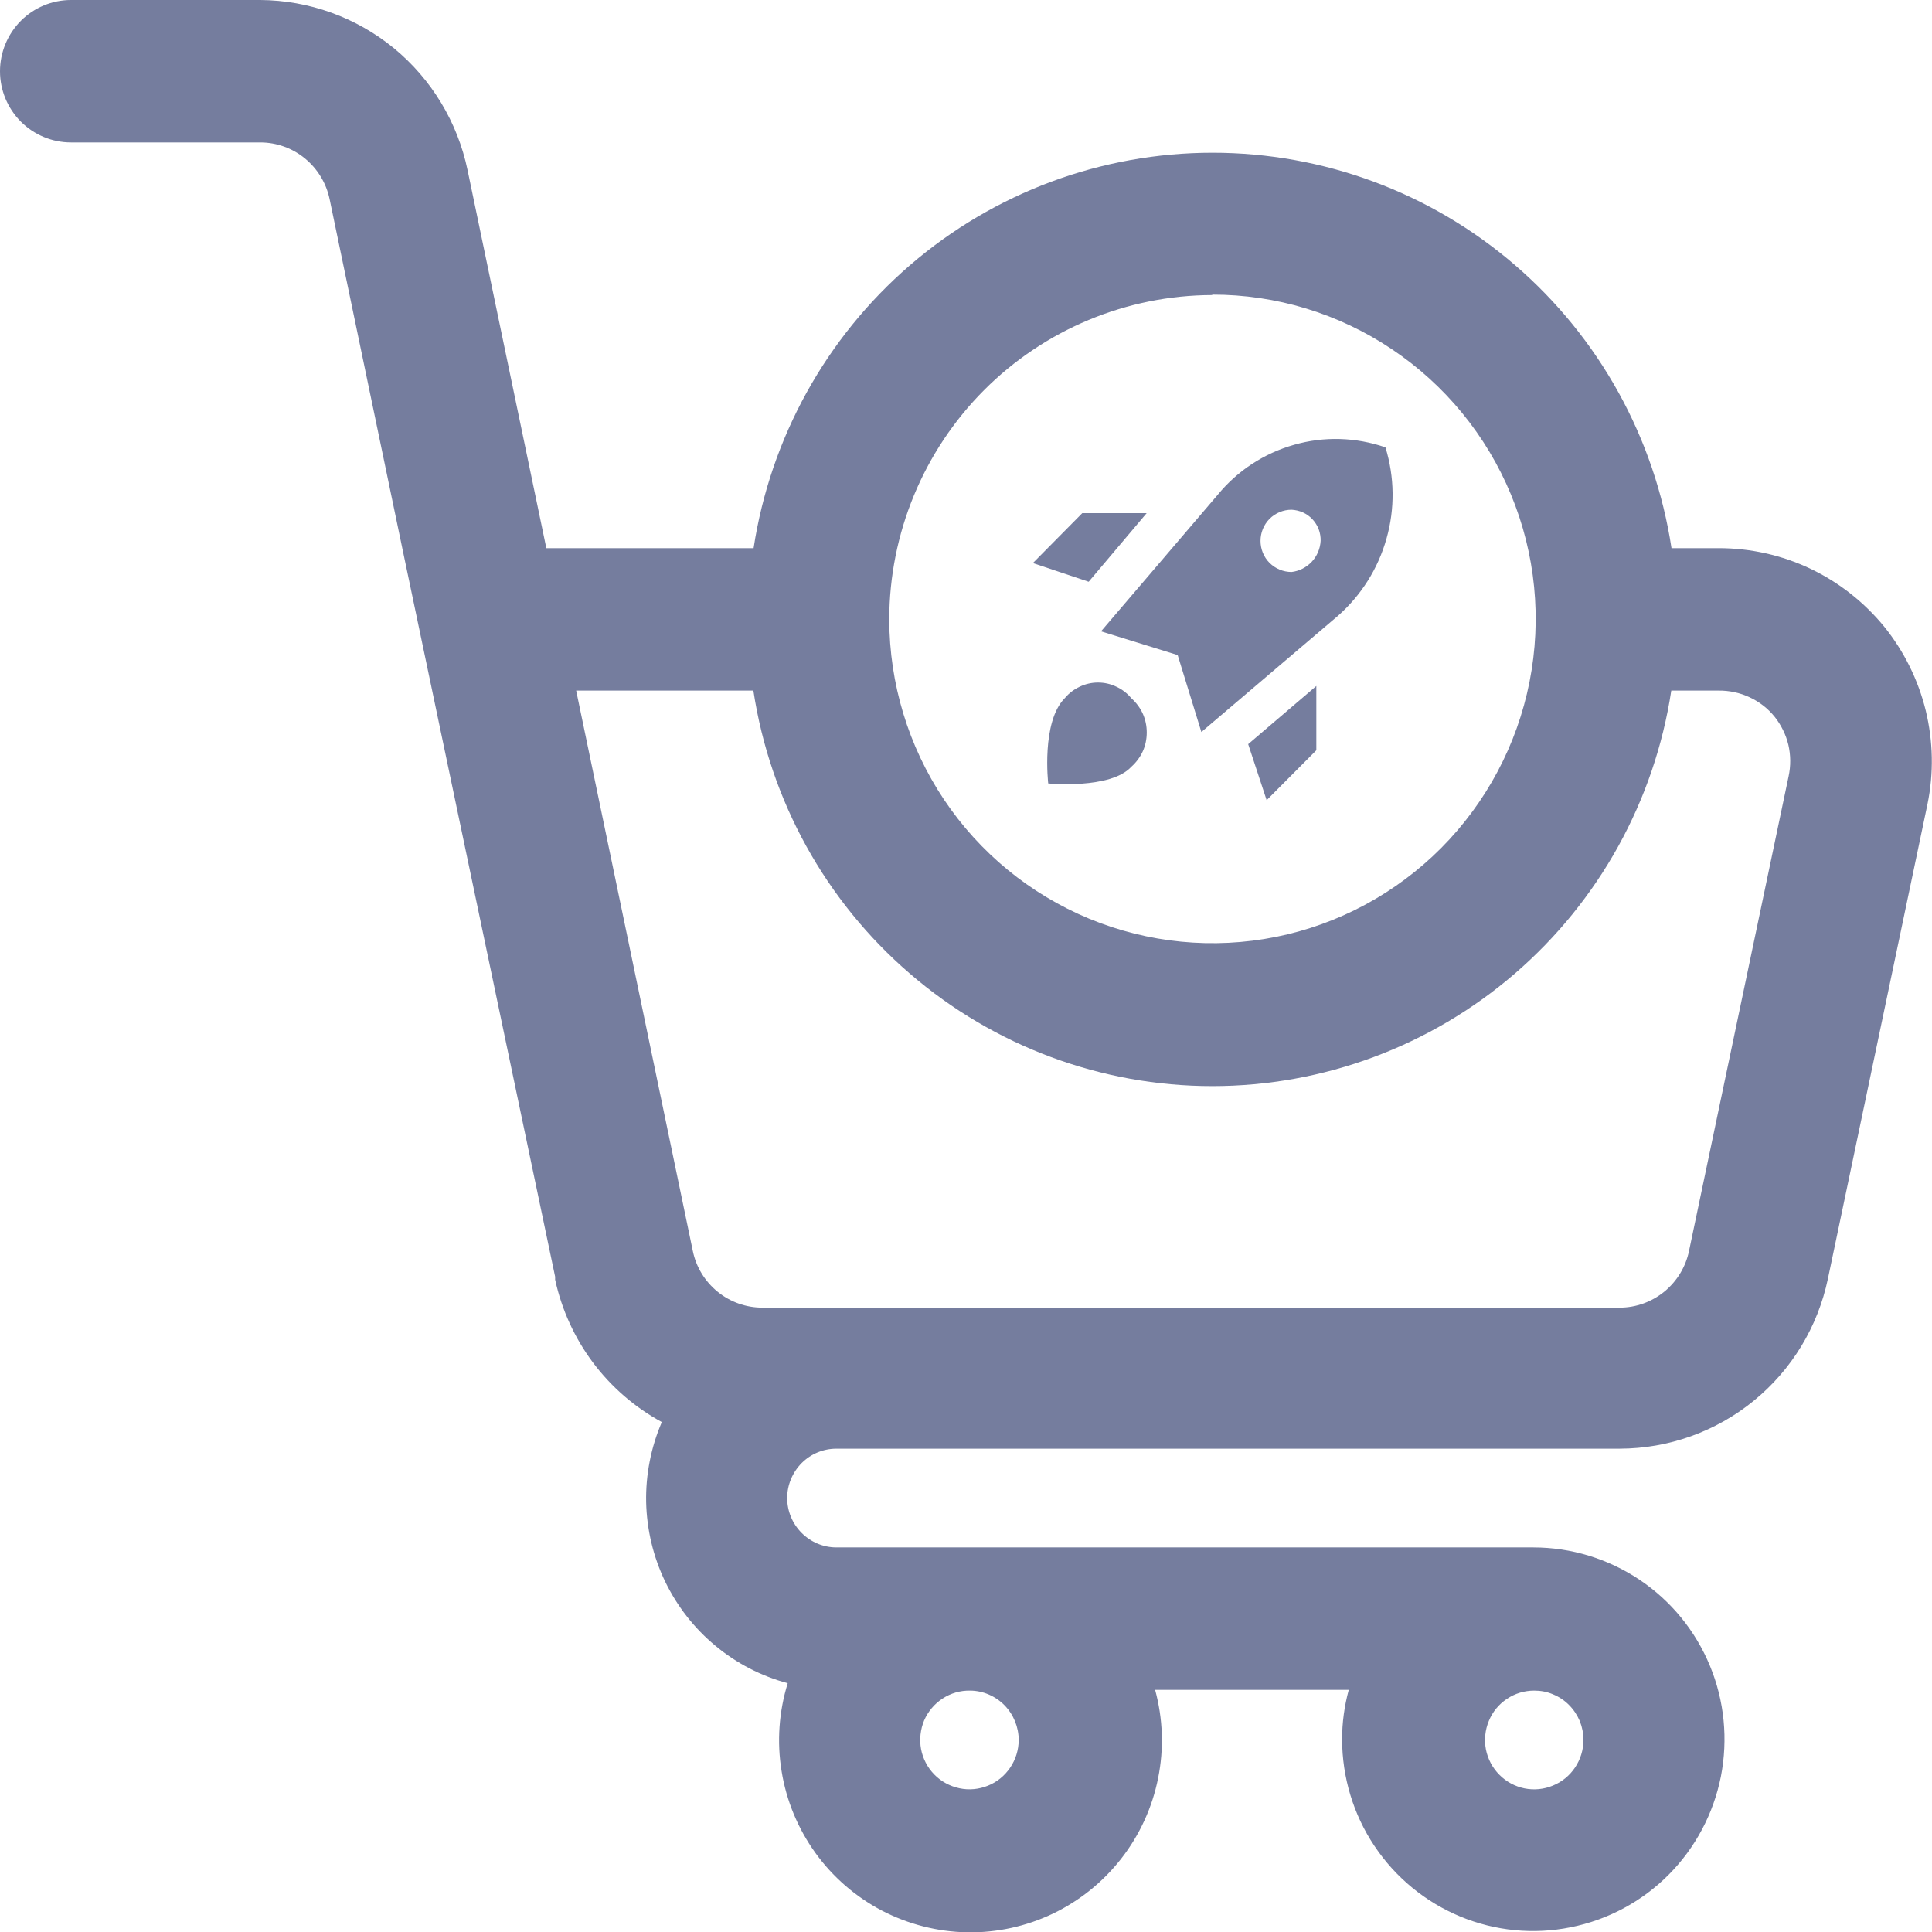 <svg width="18" height="18" viewBox="0 0 18 18" fill="none" xmlns="http://www.w3.org/2000/svg">
<g clip-path="url(#clip0_1_6239)">
<path d="M11.801 7.455L12.264 6.99V6.391L11.629 6.933L11.801 7.455Z" fill="#757D9E"/>
<path d="M10.683 4.781H10.083L9.623 5.246L10.143 5.42L10.683 4.781Z" fill="#757D9E"/>
<path d="M10.972 6.103L11.193 6.82L12.467 5.736C12.683 5.545 12.84 5.296 12.918 5.017C12.997 4.739 12.993 4.444 12.908 4.168C12.633 4.073 12.336 4.064 12.057 4.144C11.778 4.223 11.529 4.385 11.345 4.61L10.258 5.882L10.972 6.103ZM12.033 4.749C12.069 4.751 12.105 4.759 12.139 4.774C12.172 4.789 12.203 4.811 12.228 4.838C12.253 4.865 12.273 4.897 12.286 4.931C12.299 4.966 12.305 5.002 12.304 5.039C12.3 5.112 12.271 5.181 12.221 5.234C12.171 5.287 12.104 5.321 12.033 5.329C11.956 5.329 11.882 5.298 11.828 5.244C11.774 5.19 11.744 5.116 11.744 5.039C11.744 4.962 11.774 4.889 11.828 4.834C11.882 4.78 11.956 4.749 12.033 4.749Z" fill="#757D9E"/>
<path d="M9.92 6.505C9.7 6.726 9.766 7.299 9.766 7.299C9.766 7.299 10.346 7.356 10.54 7.144C10.585 7.104 10.622 7.055 10.647 7C10.672 6.945 10.684 6.885 10.684 6.824C10.684 6.764 10.672 6.704 10.647 6.649C10.622 6.594 10.585 6.545 10.54 6.505C10.502 6.459 10.455 6.423 10.401 6.398C10.348 6.372 10.289 6.359 10.23 6.359C10.171 6.359 10.113 6.372 10.059 6.398C10.006 6.423 9.958 6.459 9.92 6.505Z" fill="#757D9E"/>
<path d="M17.557 5.841C17.37 5.612 17.135 5.426 16.868 5.299C16.601 5.172 16.309 5.107 16.014 5.107H15.573C15.417 4.082 14.9 3.146 14.115 2.47C13.331 1.794 12.331 1.423 11.297 1.423C10.263 1.423 9.263 1.794 8.479 2.47C7.695 3.146 7.178 4.082 7.021 5.107H5.09L4.356 1.584C4.263 1.138 4.021 0.738 3.67 0.449C3.318 0.161 2.879 0.003 2.425 0H0.661C0.486 0 0.318 0.07 0.194 0.194C0.07 0.319 0 0.488 0 0.664C0 0.84 0.07 1.008 0.194 1.133C0.318 1.257 0.486 1.327 0.661 1.327H2.425C2.577 1.327 2.724 1.38 2.841 1.476C2.959 1.573 3.04 1.707 3.071 1.856L3.748 5.107L5.172 11.895V11.922C5.233 12.202 5.353 12.465 5.524 12.694C5.696 12.923 5.915 13.113 6.166 13.249C6.065 13.484 6.015 13.739 6.02 13.995C6.026 14.252 6.086 14.504 6.197 14.735C6.309 14.966 6.468 15.17 6.665 15.333C6.862 15.497 7.092 15.616 7.339 15.682C7.257 15.947 7.237 16.228 7.282 16.502C7.326 16.776 7.434 17.036 7.596 17.262C7.758 17.487 7.97 17.671 8.215 17.8C8.461 17.928 8.733 17.998 9.01 18.003C9.286 18.008 9.561 17.948 9.81 17.829C10.06 17.709 10.279 17.532 10.449 17.313C10.619 17.094 10.736 16.838 10.79 16.566C10.845 16.293 10.835 16.012 10.762 15.744H12.566C12.525 15.895 12.504 16.05 12.504 16.206C12.505 16.56 12.609 16.905 12.805 17.198C13.001 17.492 13.28 17.721 13.605 17.856C13.931 17.991 14.289 18.026 14.634 17.956C14.98 17.887 15.297 17.717 15.546 17.467C15.795 17.217 15.964 16.898 16.033 16.552C16.101 16.205 16.066 15.846 15.931 15.52C15.796 15.193 15.568 14.914 15.275 14.718C14.982 14.522 14.638 14.417 14.285 14.417H7.793C7.671 14.417 7.555 14.368 7.469 14.282C7.383 14.196 7.334 14.079 7.334 13.957C7.334 13.835 7.383 13.718 7.469 13.631C7.555 13.545 7.671 13.497 7.793 13.497H15.09C15.545 13.496 15.986 13.339 16.339 13.051C16.693 12.763 16.936 12.362 17.03 11.915L17.958 7.492C18.017 7.204 18.011 6.907 17.942 6.621C17.872 6.336 17.741 6.07 17.557 5.841ZM11.294 2.745C11.889 2.744 12.472 2.921 12.967 3.253C13.462 3.584 13.849 4.056 14.077 4.607C14.306 5.159 14.366 5.767 14.25 6.353C14.134 6.939 13.848 7.477 13.428 7.9C13.007 8.323 12.471 8.612 11.887 8.729C11.303 8.846 10.698 8.787 10.147 8.559C9.597 8.331 9.126 7.945 8.794 7.448C8.463 6.952 8.286 6.368 8.285 5.771C8.286 4.97 8.603 4.203 9.167 3.636C9.731 3.07 10.496 2.751 11.294 2.749V2.745ZM9.491 16.213C9.49 16.304 9.463 16.393 9.412 16.468C9.361 16.544 9.289 16.603 9.204 16.637C9.12 16.671 9.028 16.68 8.939 16.661C8.85 16.642 8.768 16.598 8.705 16.533C8.641 16.468 8.598 16.385 8.581 16.295C8.565 16.206 8.575 16.113 8.61 16.029C8.646 15.946 8.706 15.874 8.782 15.825C8.858 15.775 8.948 15.749 9.039 15.751C9.159 15.752 9.275 15.802 9.359 15.888C9.444 15.975 9.491 16.092 9.491 16.213ZM14.753 16.213C14.752 16.304 14.725 16.392 14.674 16.468C14.624 16.543 14.552 16.602 14.468 16.636C14.384 16.671 14.292 16.68 14.203 16.662C14.115 16.644 14.033 16.6 13.969 16.535C13.905 16.471 13.862 16.389 13.844 16.3C13.827 16.21 13.836 16.118 13.871 16.034C13.905 15.95 13.964 15.878 14.04 15.828C14.115 15.777 14.204 15.751 14.294 15.751C14.355 15.751 14.414 15.762 14.47 15.786C14.526 15.809 14.577 15.843 14.619 15.886C14.662 15.929 14.695 15.98 14.719 16.036C14.741 16.092 14.753 16.152 14.753 16.213ZM16.664 7.233L15.736 11.656C15.705 11.805 15.623 11.938 15.506 12.034C15.388 12.13 15.242 12.183 15.09 12.183H7.103C6.951 12.183 6.804 12.131 6.686 12.035C6.568 11.939 6.486 11.806 6.455 11.656L5.368 6.434H7.019C7.175 7.46 7.692 8.395 8.477 9.071C9.261 9.747 10.261 10.119 11.295 10.119C12.329 10.119 13.329 9.747 14.113 9.071C14.897 8.395 15.415 7.46 15.571 6.434H16.012C16.111 6.433 16.21 6.454 16.3 6.496C16.391 6.538 16.471 6.6 16.534 6.678C16.595 6.755 16.639 6.844 16.662 6.94C16.684 7.036 16.685 7.136 16.664 7.233Z" fill="#757D9E"/>
</g>
<defs>
<clipPath id="clip0_1_6239">
<rect width="18" height="18" fill="white"/>
</clipPath>
</defs>
</svg>
